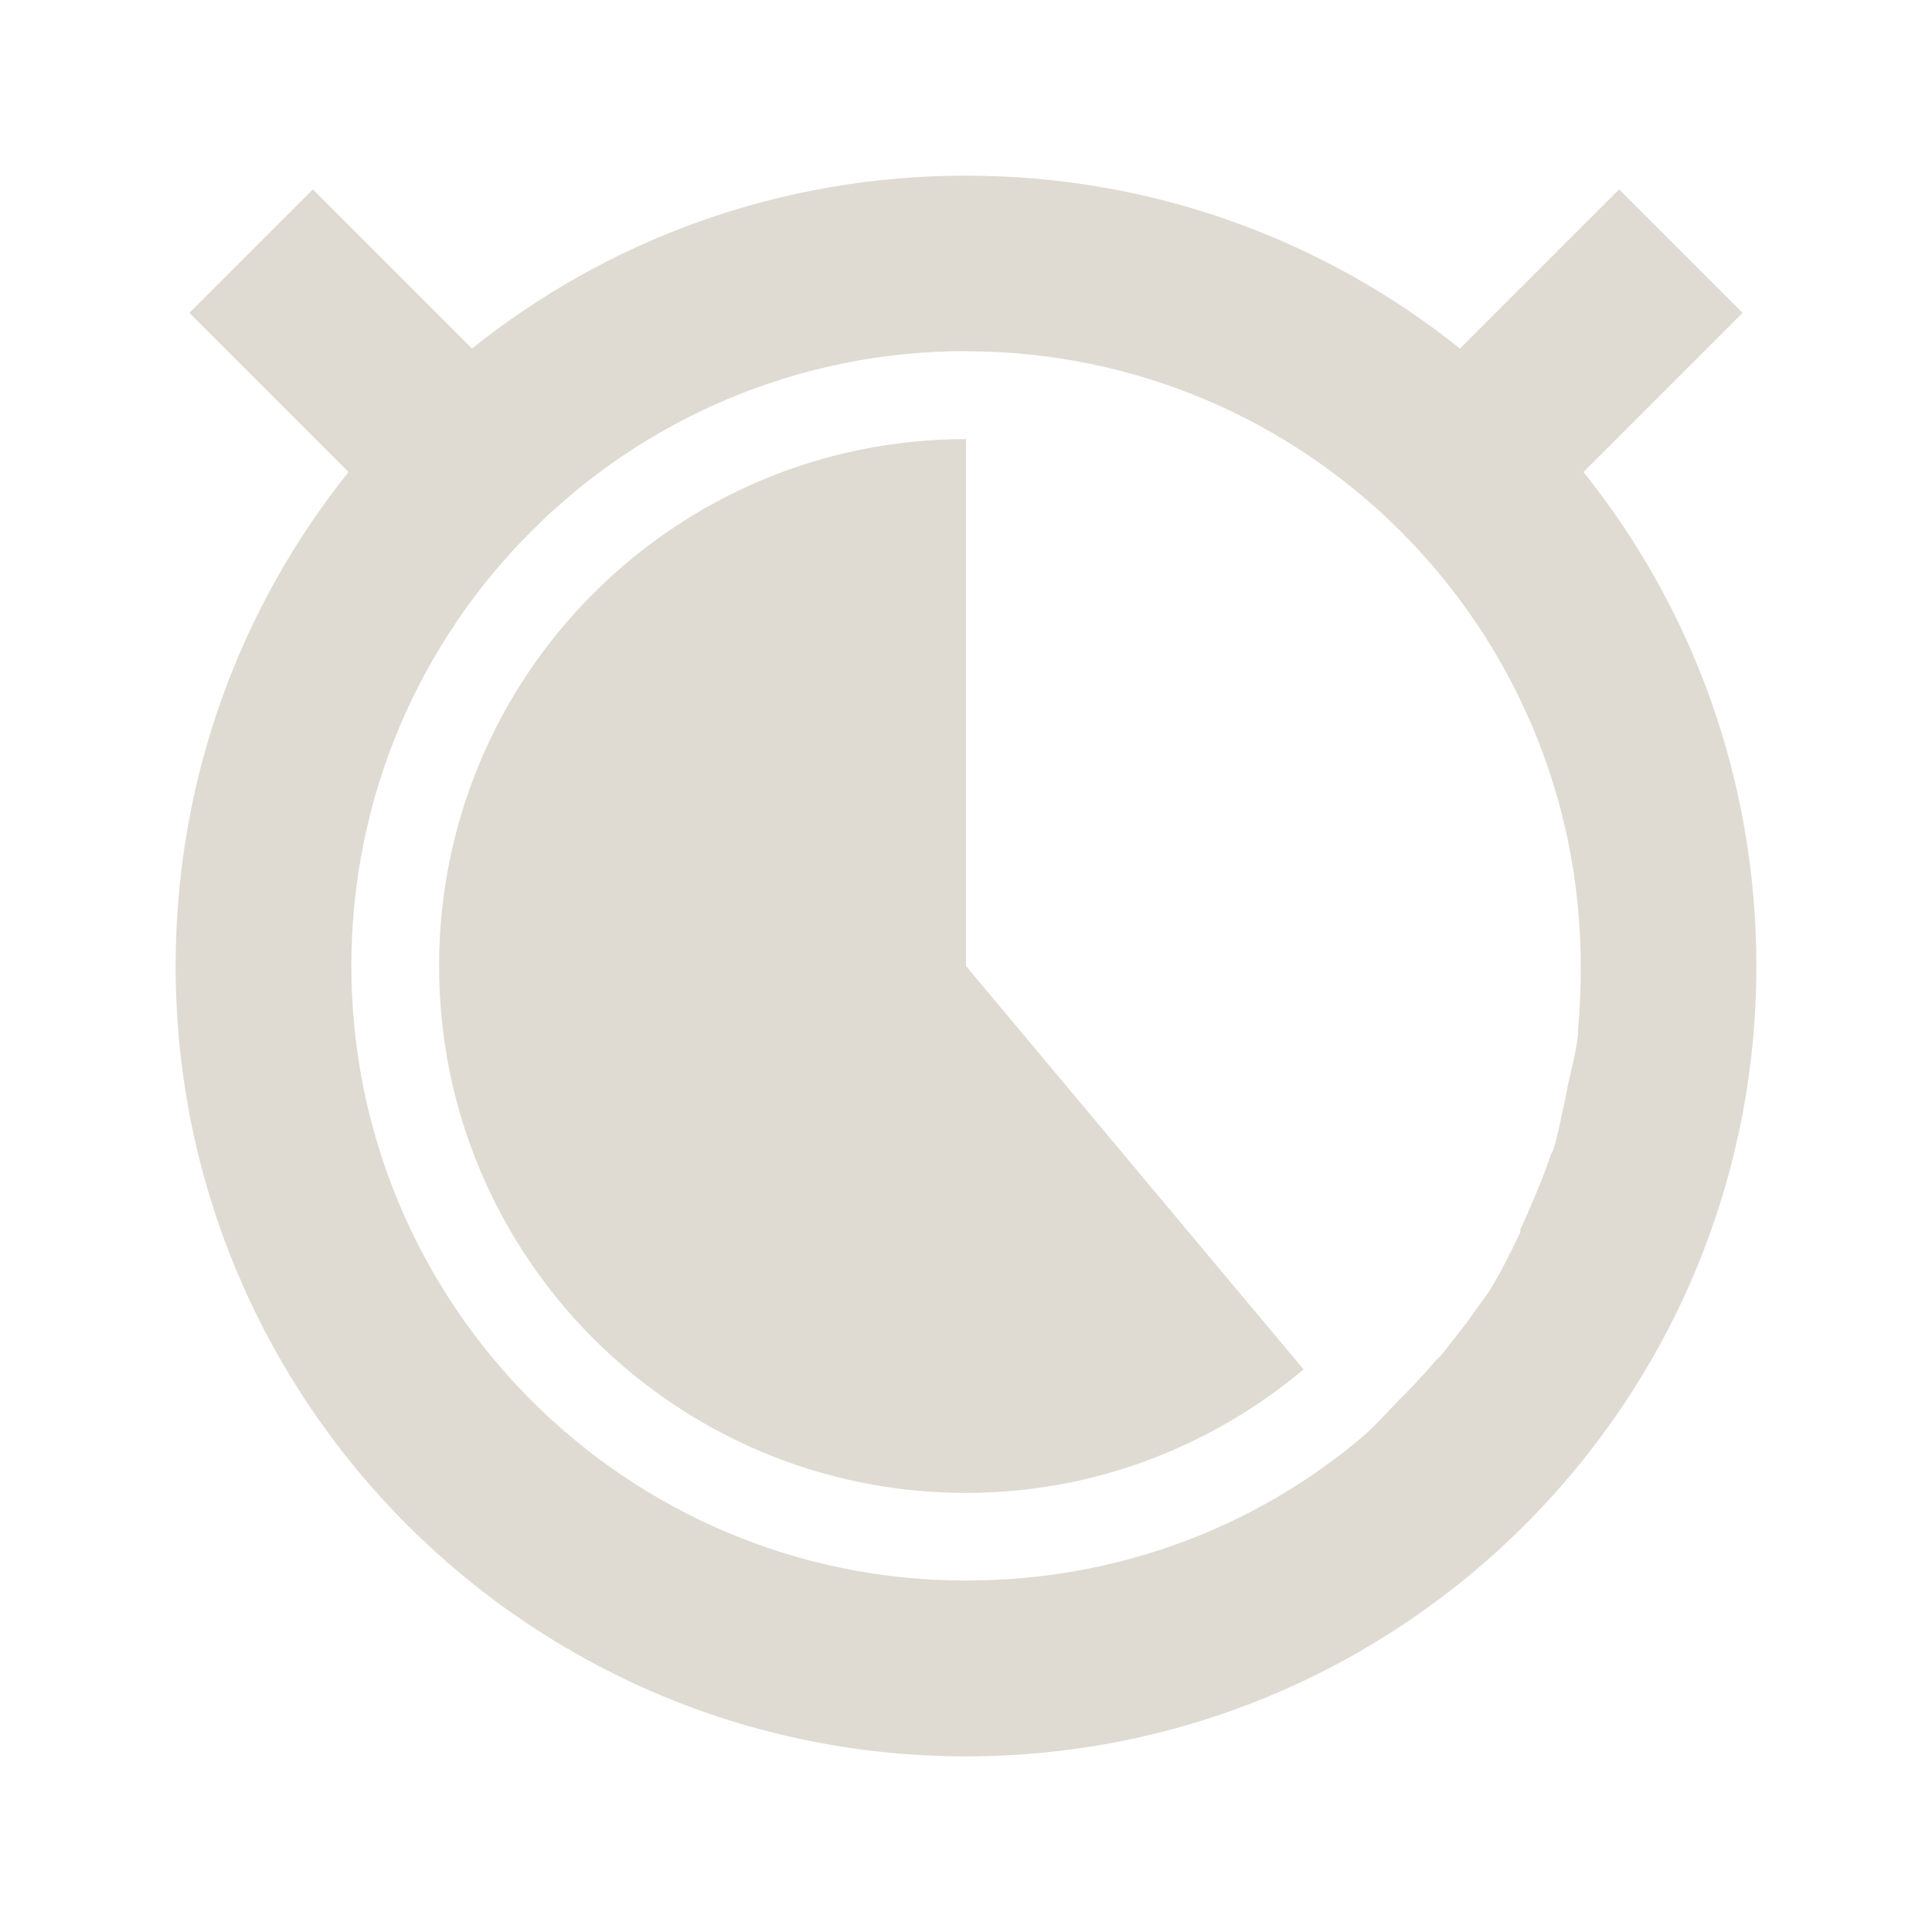 <?xml version="1.0" encoding="UTF-8" standalone="no"?>
<!-- Created with Inkscape (http://www.inkscape.org/) -->

<svg
   xmlns:dc="http://purl.org/dc/elements/1.1/"
   xmlns:cc="http://creativecommons.org/ns#"
   xmlns:rdf="http://www.w3.org/1999/02/22-rdf-syntax-ns#"
   xmlns:svg="http://www.w3.org/2000/svg"
   xmlns="http://www.w3.org/2000/svg"
   xmlns:sodipodi="http://sodipodi.sourceforge.net/DTD/sodipodi-0.dtd"
   xmlns:inkscape="http://www.inkscape.org/namespaces/inkscape"
   width="22"
   height="22"
   id="svg2"
   version="1.1"
   inkscape:version="0.48.4 r9939"
   sodipodi:docname="pomodoro-indicator-light-13.svg">
  <defs
     id="defs4" />
  <sodipodi:namedview
     id="base"
     pagecolor="#ffffff"
     bordercolor="#666666"
     borderopacity="1.0"
     inkscape:pageopacity="0.0"
     inkscape:pageshadow="2"
     inkscape:zoom="23.681818"
     inkscape:cx="11"
     inkscape:cy="14.378119"
     inkscape:document-units="px"
     inkscape:current-layer="layer1"
     showgrid="false"
     inkscape:window-width="960"
     inkscape:window-height="1028"
     inkscape:window-x="960"
     inkscape:window-y="24"
     inkscape:window-maximized="0" />
  <g
     inkscape:label="Capa 1"
     inkscape:groupmode="layer"
     id="layer1"
     transform="translate(0,-1030.362)">
    <path
       style="fill:#dfdbd2;fill-opacity:1;stroke:none"
       d="m 11,1032.362 c -2.128,0 -4.084,0.734 -5.625,1.969 l -1.812,-1.812 -1.406,1.406 1.812,1.812 C 2.734,1037.278 2,1039.235 2,1041.362 c 0,4.971 4.029,9 9,9 4.971,0 9,-4.029 9,-9 0,-2.128 -0.734,-4.085 -1.969,-5.625 l 1.812,-1.812 -1.406,-1.406 -1.812,1.812 c -1.541,-1.234 -3.497,-1.969 -5.625,-1.969 z m 0,2 c 3.866,0 7,3.134 7,7 0,0.242 -0.007,0.483 -0.031,0.719 -0.002,0.021 0.002,0.042 0,0.062 -0.024,0.214 -0.082,0.417 -0.125,0.625 -0.01,0.051 -0.02,0.106 -0.031,0.156 -0.04,0.175 -0.072,0.361 -0.125,0.531 -0.007,0.022 -0.024,0.041 -0.031,0.062 -0.063,0.195 -0.14,0.376 -0.219,0.562 -0.04,0.095 -0.081,0.188 -0.125,0.281 -0.004,0.01 0.004,0.023 0,0.031 -0.105,0.22 -0.217,0.45 -0.344,0.656 -0.048,0.078 -0.105,0.143 -0.156,0.219 -0.089,0.133 -0.184,0.249 -0.281,0.375 -0.041,0.053 -0.082,0.104 -0.125,0.156 -0.018,0.022 -0.044,0.041 -0.062,0.062 -0.125,0.15 -0.269,0.299 -0.406,0.438 -0.143,0.143 -0.283,0.307 -0.438,0.438 -1.217,1.024 -2.785,1.625 -4.5,1.625 -3.866,0 -7,-3.134 -7,-7 0,-3.866 3.134,-7 7,-7 z m 0,1 c -3.314,0 -6,2.686 -6,6 0,3.314 2.686,6 6,6 1.466,0 2.802,-0.533 3.844,-1.406 L 11,1041.362 l 0,-6 z"
       id="path5579"
       inkscape:connector-curvature="0" />
  </g>
</svg>
